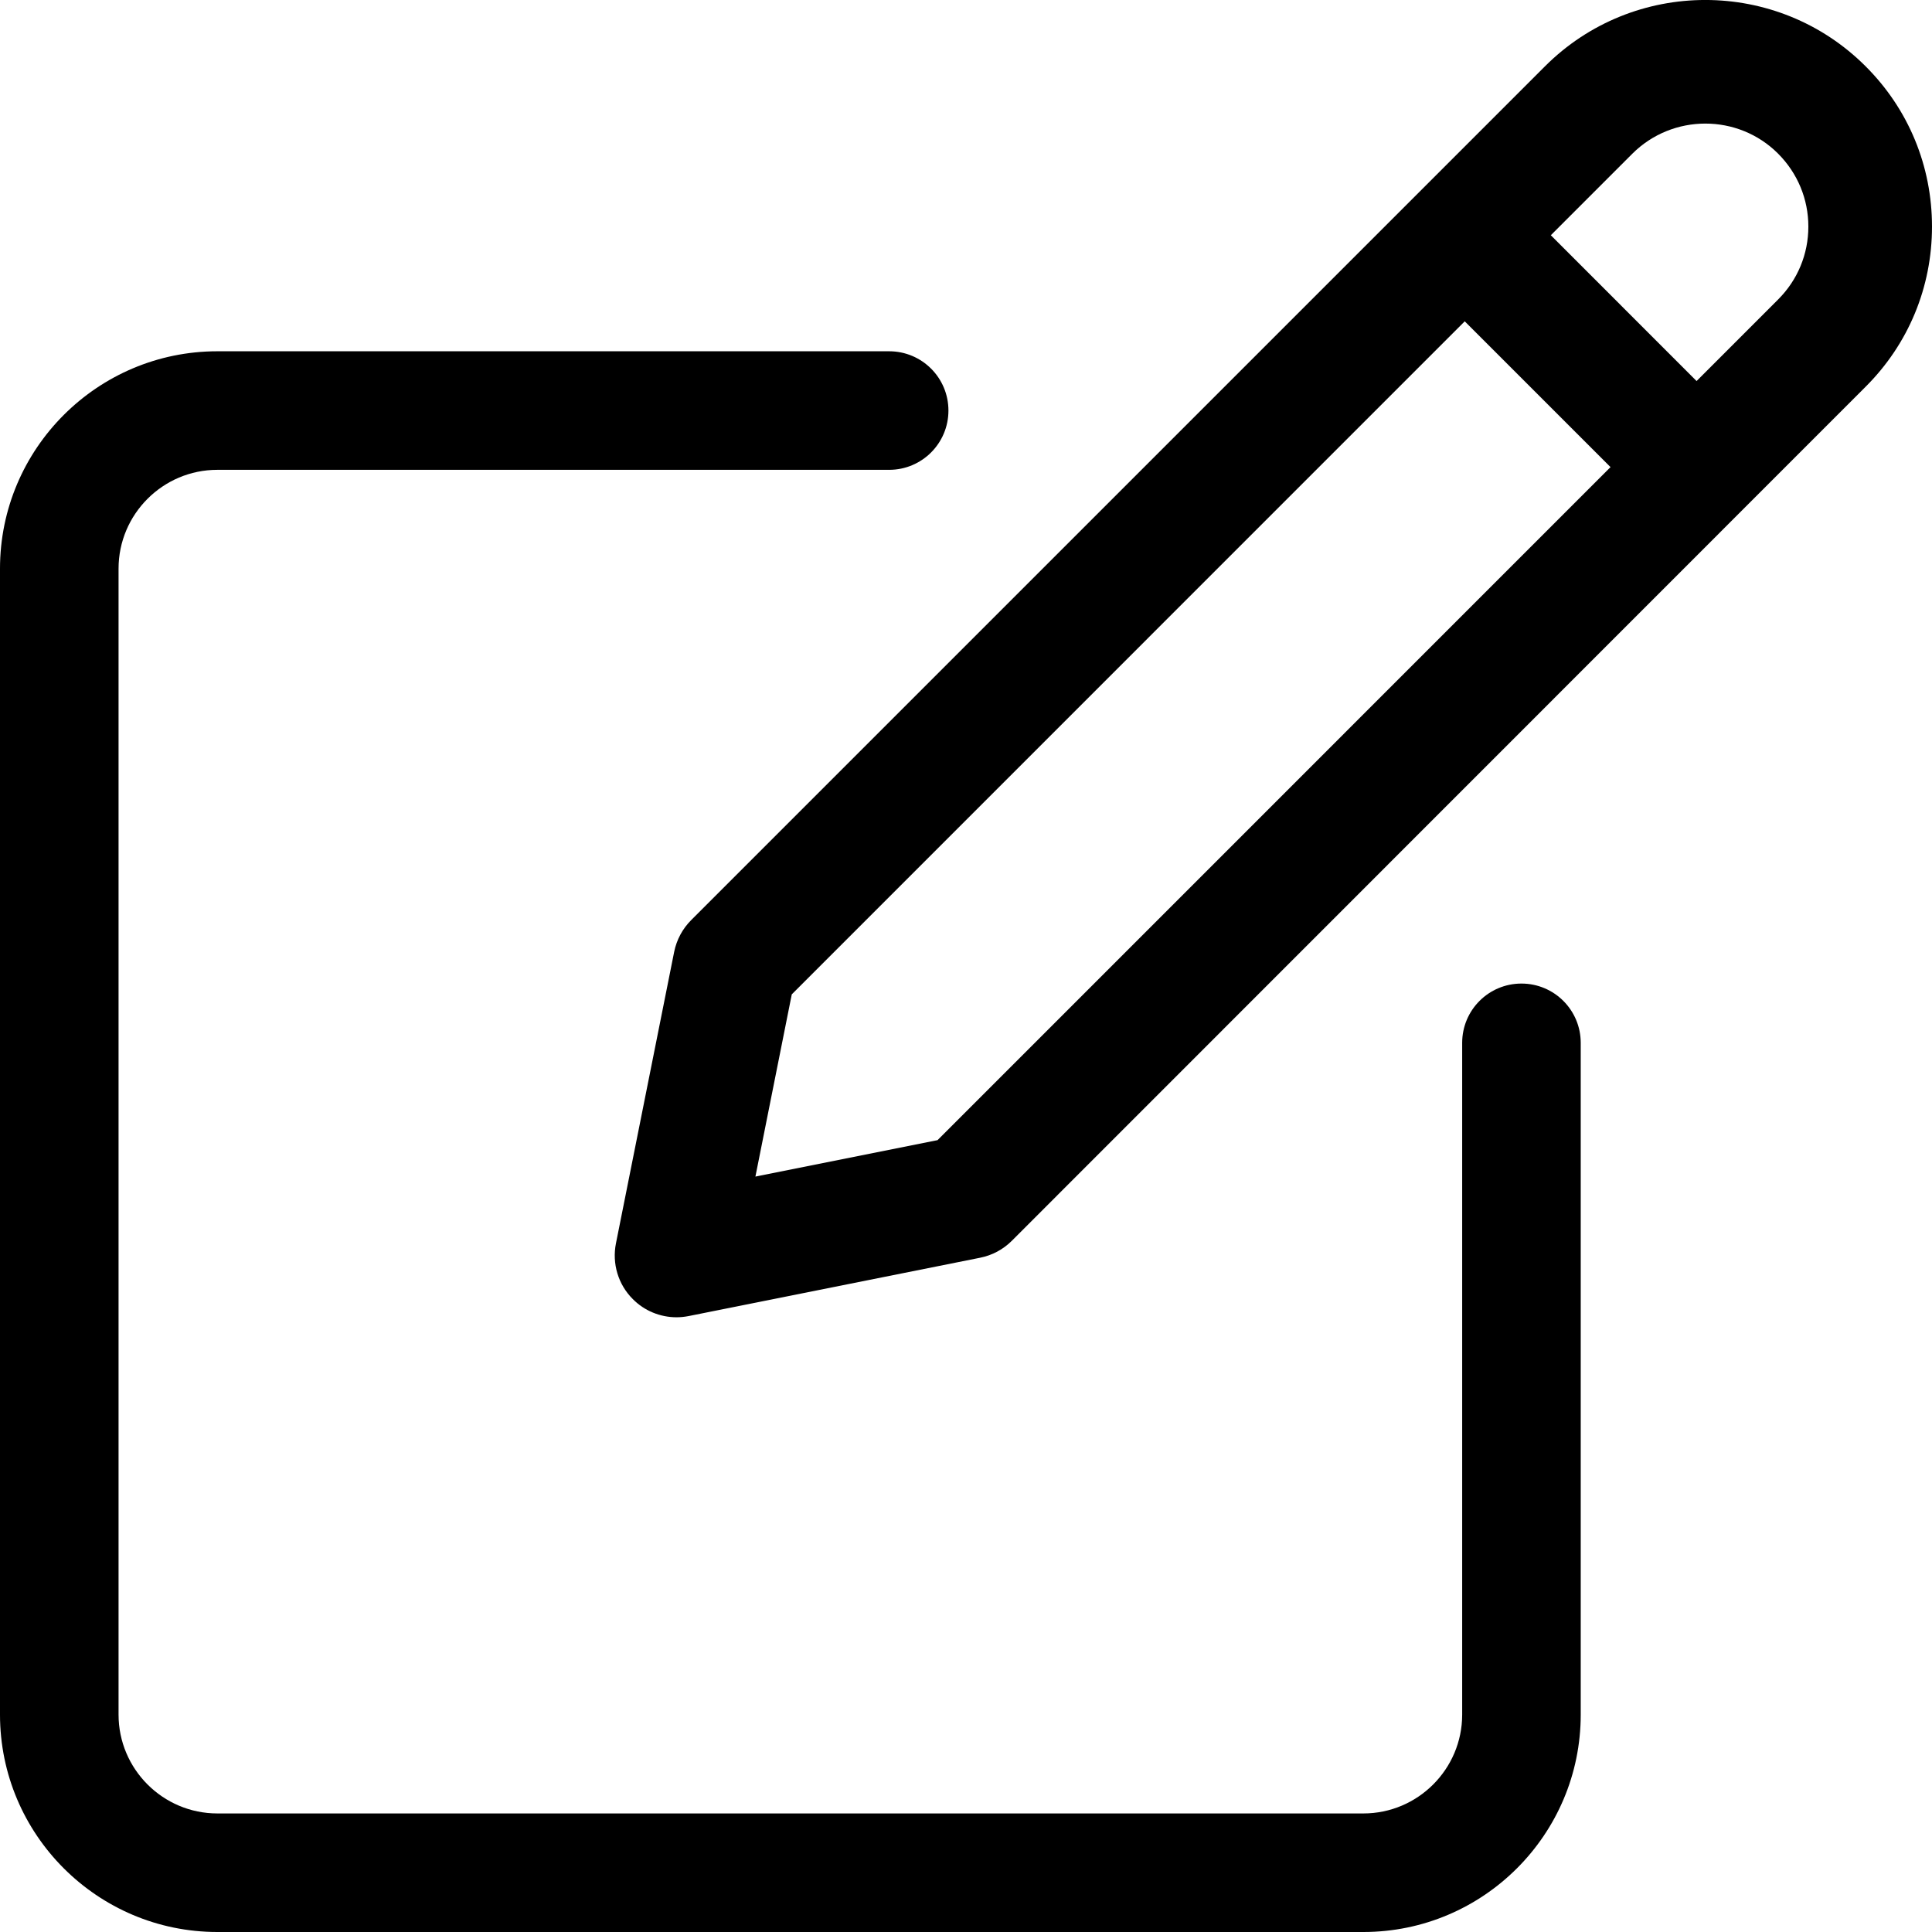 <svg width="22" height="22" viewBox="0 0 22 22" fill="none" xmlns="http://www.w3.org/2000/svg">
<path d="M15.525 22H2.475C1.11 22 0 20.89 0 19.525V6.475C0 5.11 1.11 4 2.475 4H10.125C10.498 4 10.8 4.302 10.8 4.675C10.8 5.048 10.498 5.35 10.125 5.35H2.475C1.855 5.35 1.35 5.855 1.35 6.475V19.525C1.35 20.145 1.855 20.65 2.475 20.65H15.525C16.145 20.65 16.65 20.145 16.65 19.525V11.875C16.65 11.502 16.952 11.2 17.325 11.2C17.698 11.2 18 11.502 18 11.875V19.525C18 20.89 16.89 22 15.525 22Z" fill="black"/>
<path fill-rule="evenodd" clip-rule="evenodd" d="M7.704 15C7.519 15 7.338 14.927 7.206 14.793C7.039 14.627 6.968 14.388 7.014 14.158L7.677 10.838C7.705 10.701 7.772 10.576 7.87 10.478L17.593 0.755C18.6 -0.252 20.237 -0.252 21.244 0.755C21.732 1.242 22 1.89 22 2.58C22 3.27 21.732 3.918 21.243 4.405L11.521 14.13C11.423 14.228 11.297 14.295 11.161 14.322L7.843 14.986C7.797 14.995 7.75 15 7.704 15ZM8.602 13.398L9.016 11.323L18.588 1.75C19.047 1.293 19.792 1.293 20.248 1.75C20.47 1.973 20.592 2.267 20.592 2.58C20.592 2.894 20.47 3.188 20.248 3.41L10.676 12.983L8.602 13.398Z" fill="black"/>
<path d="M19.306 6C19.129 6 18.951 5.933 18.817 5.797L16.203 3.183C15.932 2.912 15.932 2.474 16.203 2.203C16.474 1.932 16.913 1.932 17.184 2.203L19.797 4.817C20.068 5.087 20.068 5.526 19.797 5.797C19.661 5.932 19.484 6 19.306 6Z" fill="black"/>
</svg>
